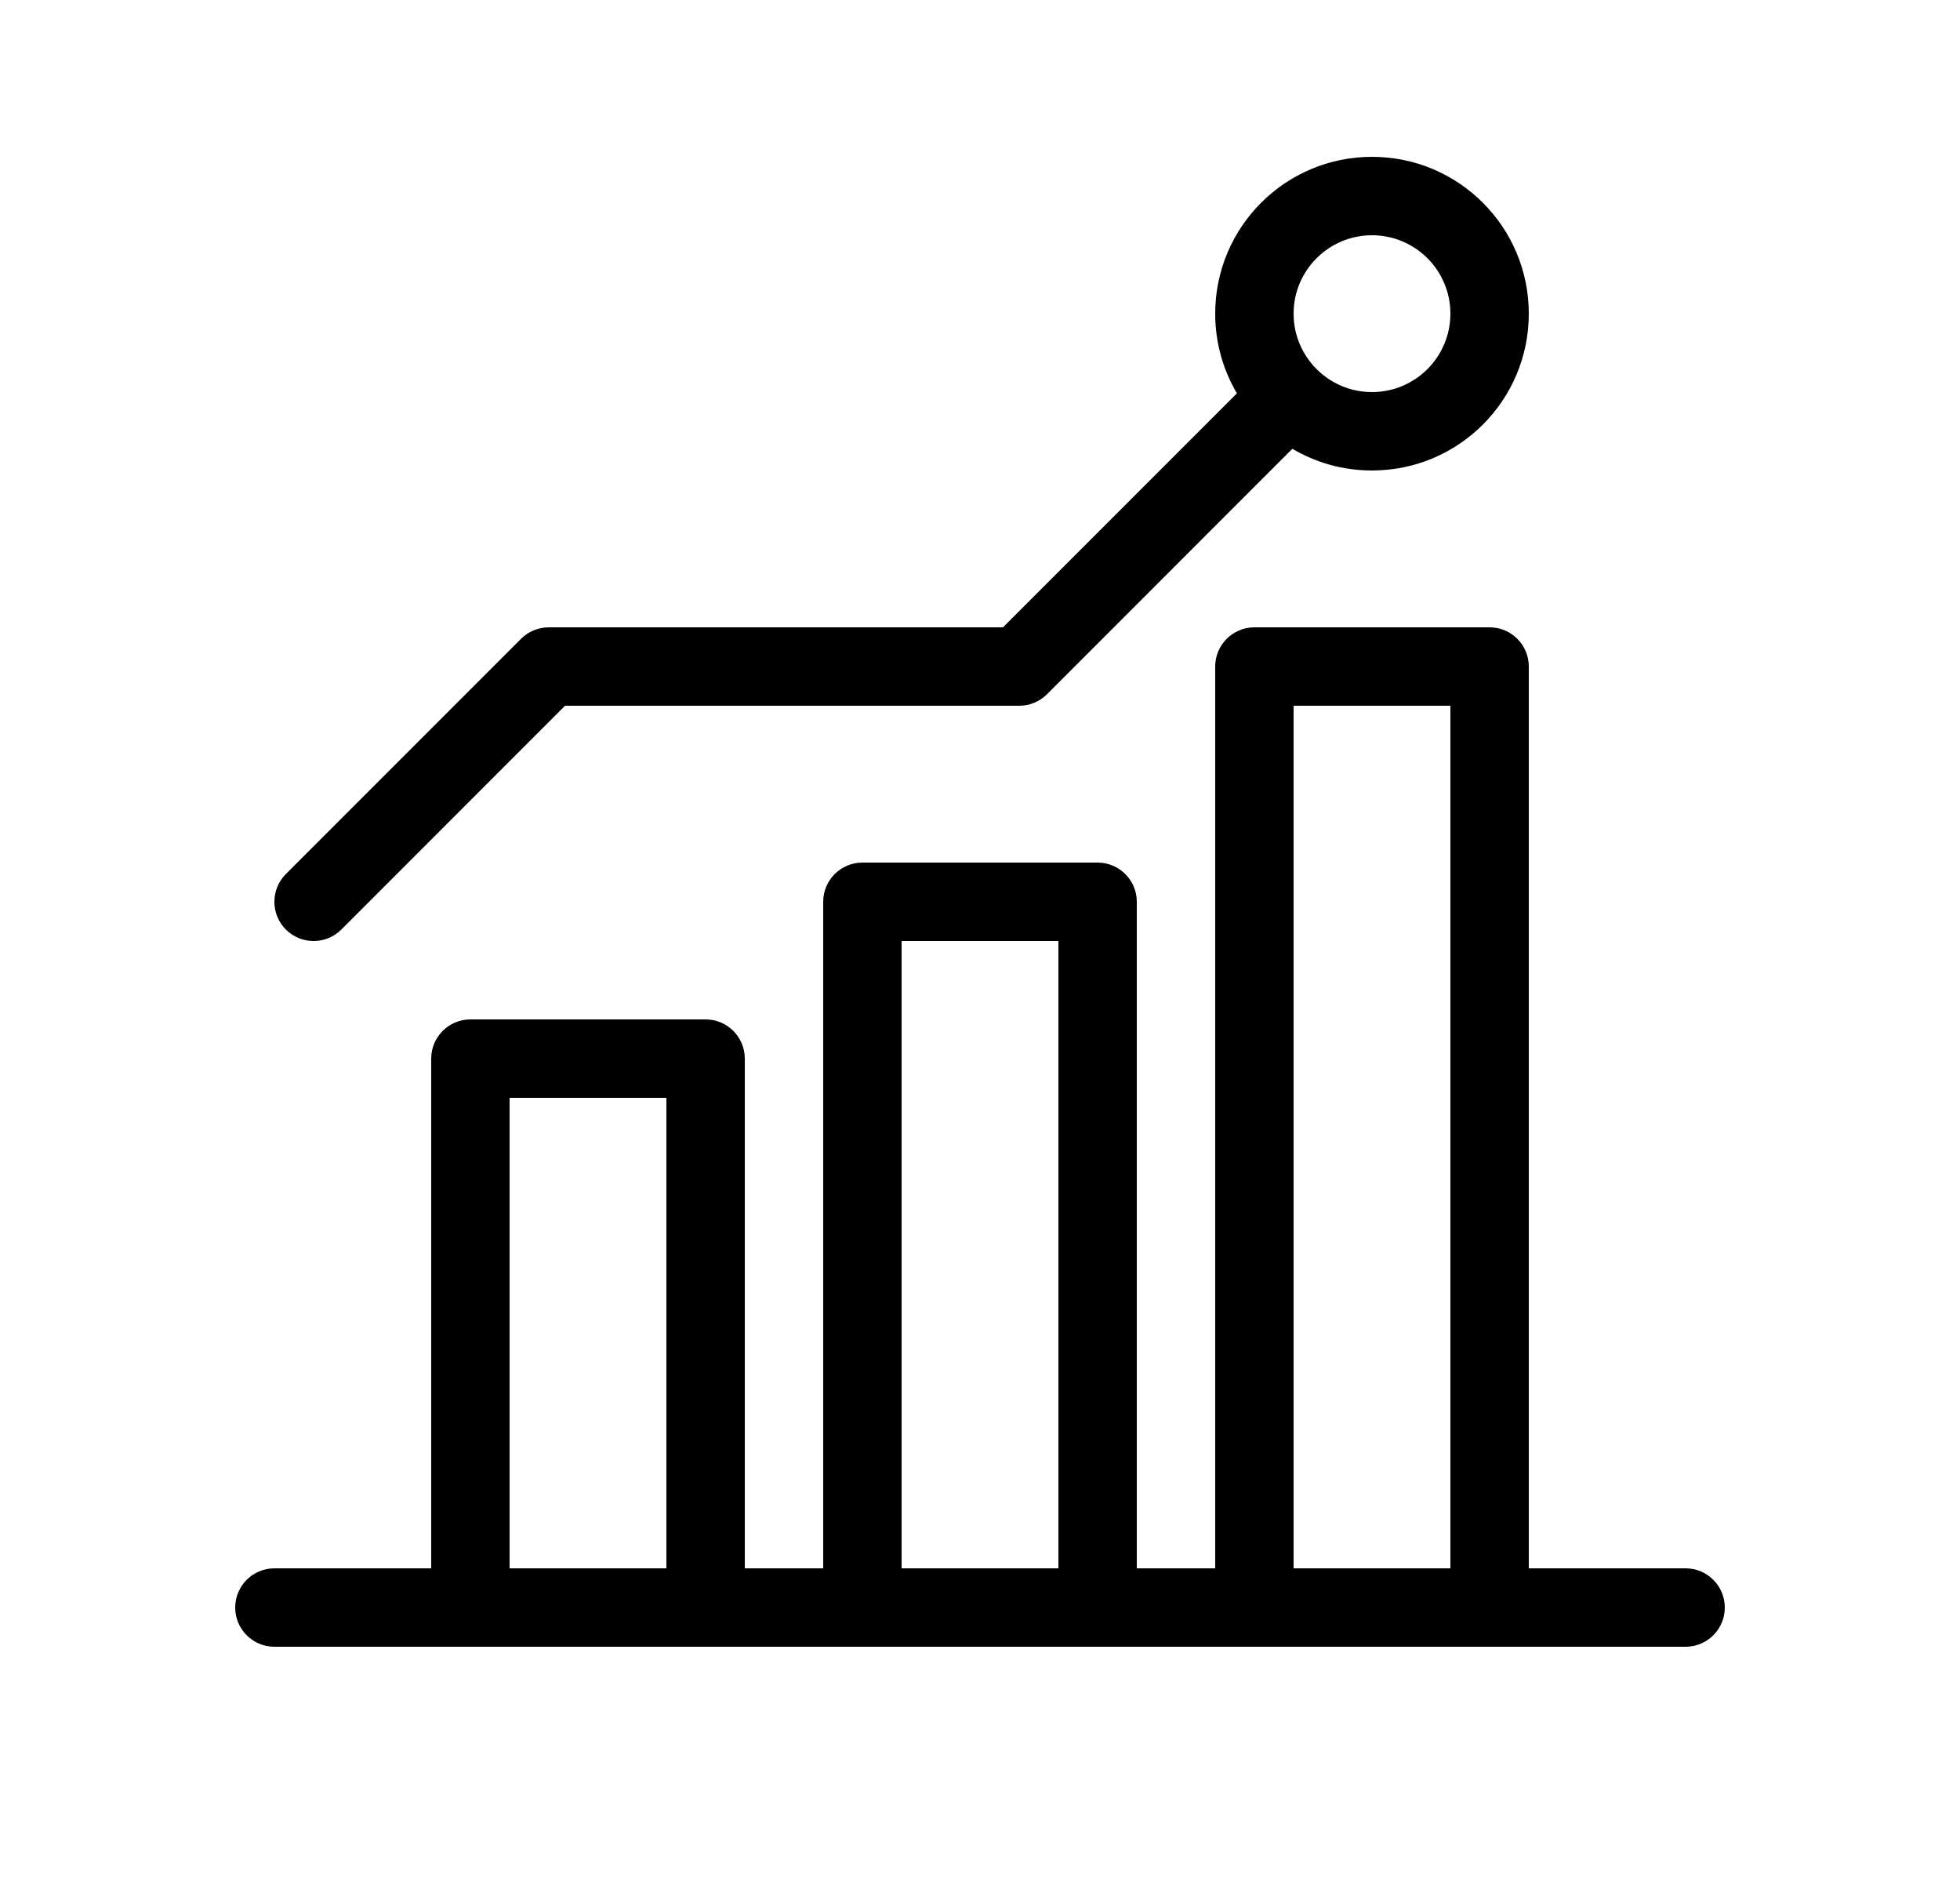<svg width="25" height="24" viewBox="0 0 25 24" fill="none" xmlns="http://www.w3.org/2000/svg">
<path fill-rule="evenodd" clip-rule="evenodd" d="M17.5 2C16.395 2 15.5 2.895 15.5 4C15.5 4.371 15.601 4.718 15.777 5.016L12.793 8H7C6.867 8 6.74 8.053 6.646 8.146L3.646 11.146C3.451 11.342 3.451 11.658 3.646 11.854C3.842 12.049 4.158 12.049 4.354 11.854L7.207 9H13C13.133 9 13.26 8.947 13.354 8.854L16.484 5.723C16.782 5.899 17.129 6 17.5 6C18.605 6 19.5 5.105 19.5 4C19.5 2.895 18.605 2 17.5 2ZM16.5 4C16.5 3.448 16.948 3 17.5 3C18.052 3 18.5 3.448 18.5 4C18.5 4.552 18.052 5 17.5 5C16.948 5 16.5 4.552 16.5 4Z" fill="black"/>
<path fill-rule="evenodd" clip-rule="evenodd" d="M16 8C15.724 8 15.5 8.224 15.5 8.5V20H14.5V11.5C14.5 11.224 14.276 11 14 11H11C10.724 11 10.5 11.224 10.5 11.5V20H9.5V13.5C9.5 13.224 9.276 13 9 13H6C5.724 13 5.5 13.224 5.5 13.5V20H3.5C3.224 20 3 20.224 3 20.5C3 20.776 3.224 21 3.5 21H21.5C21.776 21 22 20.776 22 20.5C22 20.224 21.776 20 21.5 20H19.5V8.5C19.5 8.224 19.276 8 19 8H16ZM11.5 20H13.5V12H11.5V20ZM8.5 14V20H6.5V14H8.5ZM18.5 20V9H16.5V20H18.5Z" fill="black"/>
</svg>
